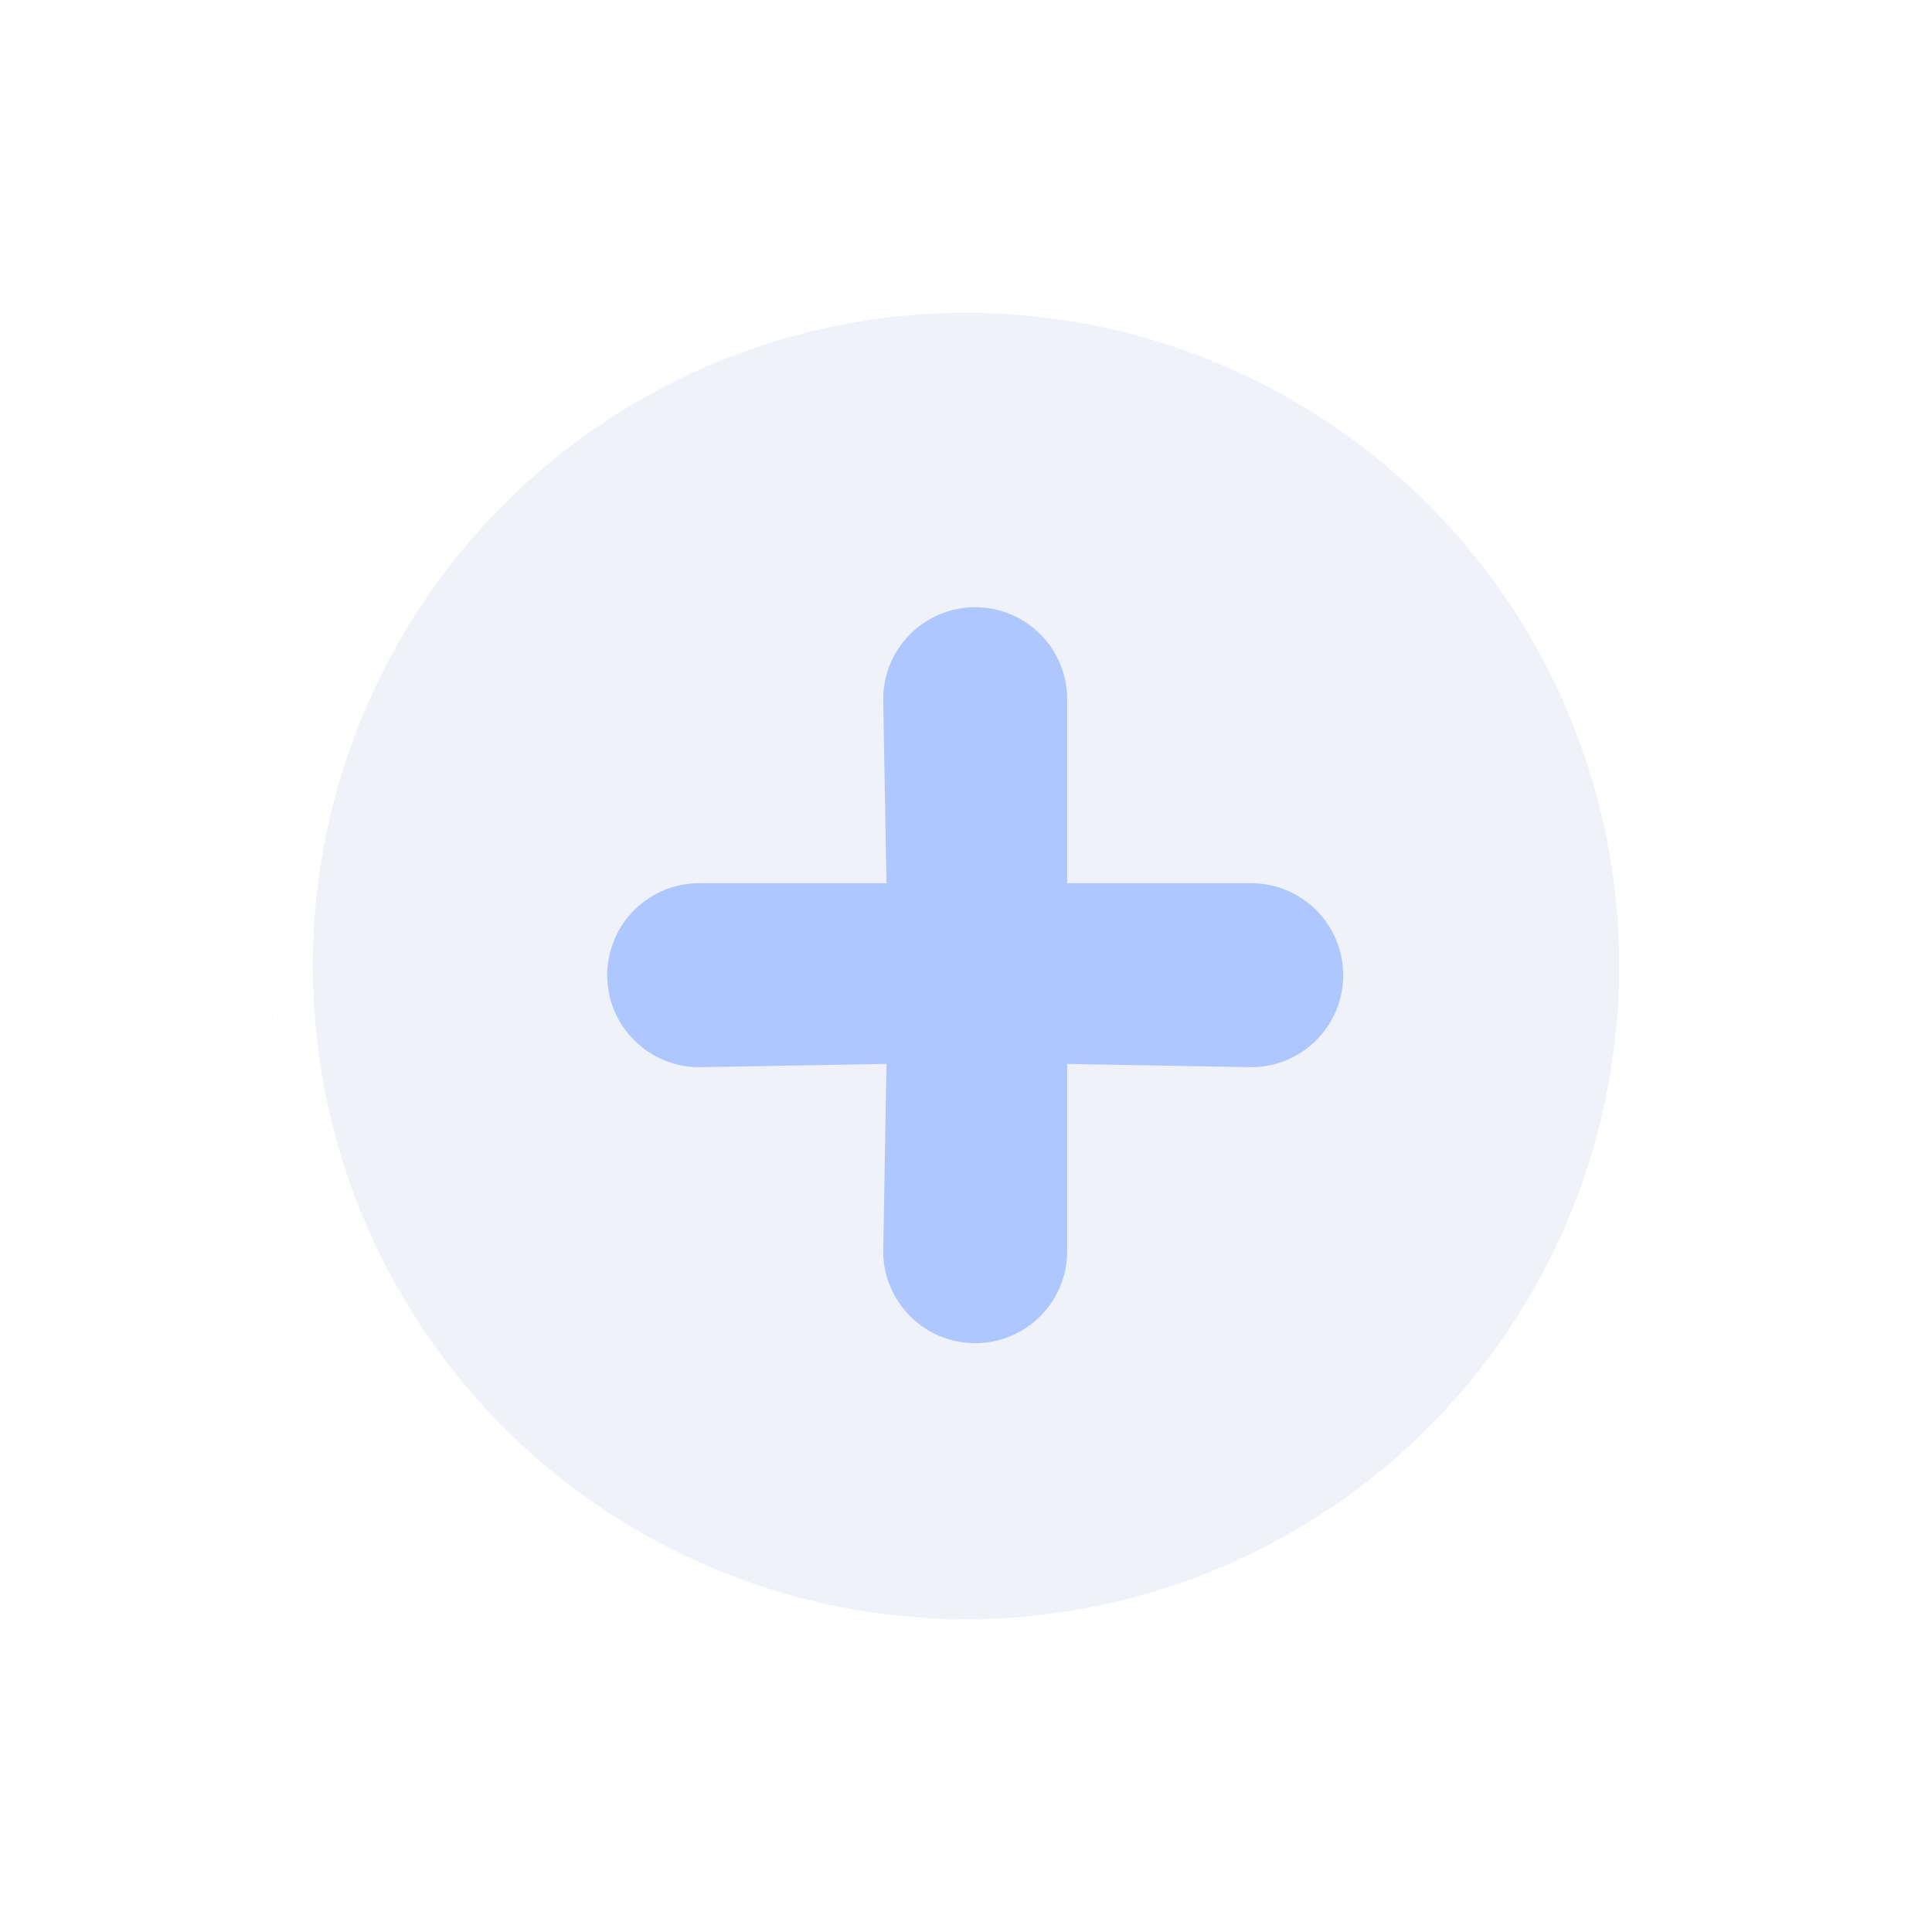 <svg width="105" height="105" viewBox="0 0 105 105" fill="none" xmlns="http://www.w3.org/2000/svg">
<g filter="url(#filter0_ddii_8_108)">
<circle cx="52.5" cy="52.5" r="37.5" fill="#EFF2F9"/>
<circle cx="52.5" cy="52.5" r="36.5" stroke="white" stroke-width="2"/>
</g>
<path d="M68 48H58V38C58 36.674 57.473 35.402 56.535 34.465C55.598 33.527 54.326 33 53 33C51.674 33 50.402 33.527 49.465 34.465C48.527 35.402 48 36.674 48 38L48.178 48H38C36.674 48 35.402 48.527 34.465 49.465C33.527 50.402 33 51.674 33 53C33 54.326 33.527 55.598 34.465 56.535C35.402 57.473 36.674 58 38 58L48.178 57.822L48 68C48 69.326 48.527 70.598 49.465 71.535C50.402 72.473 51.674 73 53 73C54.326 73 55.598 72.473 56.535 71.535C57.473 70.598 58 69.326 58 68V57.822L68 58C69.326 58 70.598 57.473 71.535 56.535C72.473 55.598 73 54.326 73 53C73 51.674 72.473 50.402 71.535 49.465C70.598 48.527 69.326 48 68 48Z" fill="#AFC7FF"/>
<defs>
<filter id="filter0_ddii_8_108" x="0" y="0" width="105" height="105" filterUnits="userSpaceOnUse" color-interpolation-filters="sRGB">
<feFlood flood-opacity="0" result="BackgroundImageFix"/>
<feColorMatrix in="SourceAlpha" type="matrix" values="0 0 0 0 0 0 0 0 0 0 0 0 0 0 0 0 0 0 127 0" result="hardAlpha"/>
<feOffset dx="5" dy="5"/>
<feGaussianBlur stdDeviation="5"/>
<feComposite in2="hardAlpha" operator="out"/>
<feColorMatrix type="matrix" values="0 0 0 0 0 0 0 0 0 0 0 0 0 0 0 0 0 0 0.23 0"/>
<feBlend mode="normal" in2="BackgroundImageFix" result="effect1_dropShadow_8_108"/>
<feColorMatrix in="SourceAlpha" type="matrix" values="0 0 0 0 0 0 0 0 0 0 0 0 0 0 0 0 0 0 127 0" result="hardAlpha"/>
<feOffset dx="-5" dy="-5"/>
<feGaussianBlur stdDeviation="5"/>
<feComposite in2="hardAlpha" operator="out"/>
<feColorMatrix type="matrix" values="0 0 0 0 1 0 0 0 0 1 0 0 0 0 1 0 0 0 1 0"/>
<feBlend mode="normal" in2="effect1_dropShadow_8_108" result="effect2_dropShadow_8_108"/>
<feBlend mode="normal" in="SourceGraphic" in2="effect2_dropShadow_8_108" result="shape"/>
<feColorMatrix in="SourceAlpha" type="matrix" values="0 0 0 0 0 0 0 0 0 0 0 0 0 0 0 0 0 0 127 0" result="hardAlpha"/>
<feOffset dx="-5" dy="-5"/>
<feGaussianBlur stdDeviation="5"/>
<feComposite in2="hardAlpha" operator="arithmetic" k2="-1" k3="1"/>
<feColorMatrix type="matrix" values="0 0 0 0 1 0 0 0 0 1 0 0 0 0 1 0 0 0 0.25 0"/>
<feBlend mode="normal" in2="shape" result="effect3_innerShadow_8_108"/>
<feColorMatrix in="SourceAlpha" type="matrix" values="0 0 0 0 0 0 0 0 0 0 0 0 0 0 0 0 0 0 127 0" result="hardAlpha"/>
<feOffset dx="5" dy="5"/>
<feGaussianBlur stdDeviation="5"/>
<feComposite in2="hardAlpha" operator="arithmetic" k2="-1" k3="1"/>
<feColorMatrix type="matrix" values="0 0 0 0 0 0 0 0 0 0 0 0 0 0 0 0 0 0 0.25 0"/>
<feBlend mode="normal" in2="effect3_innerShadow_8_108" result="effect4_innerShadow_8_108"/>
</filter>
</defs>
</svg>
